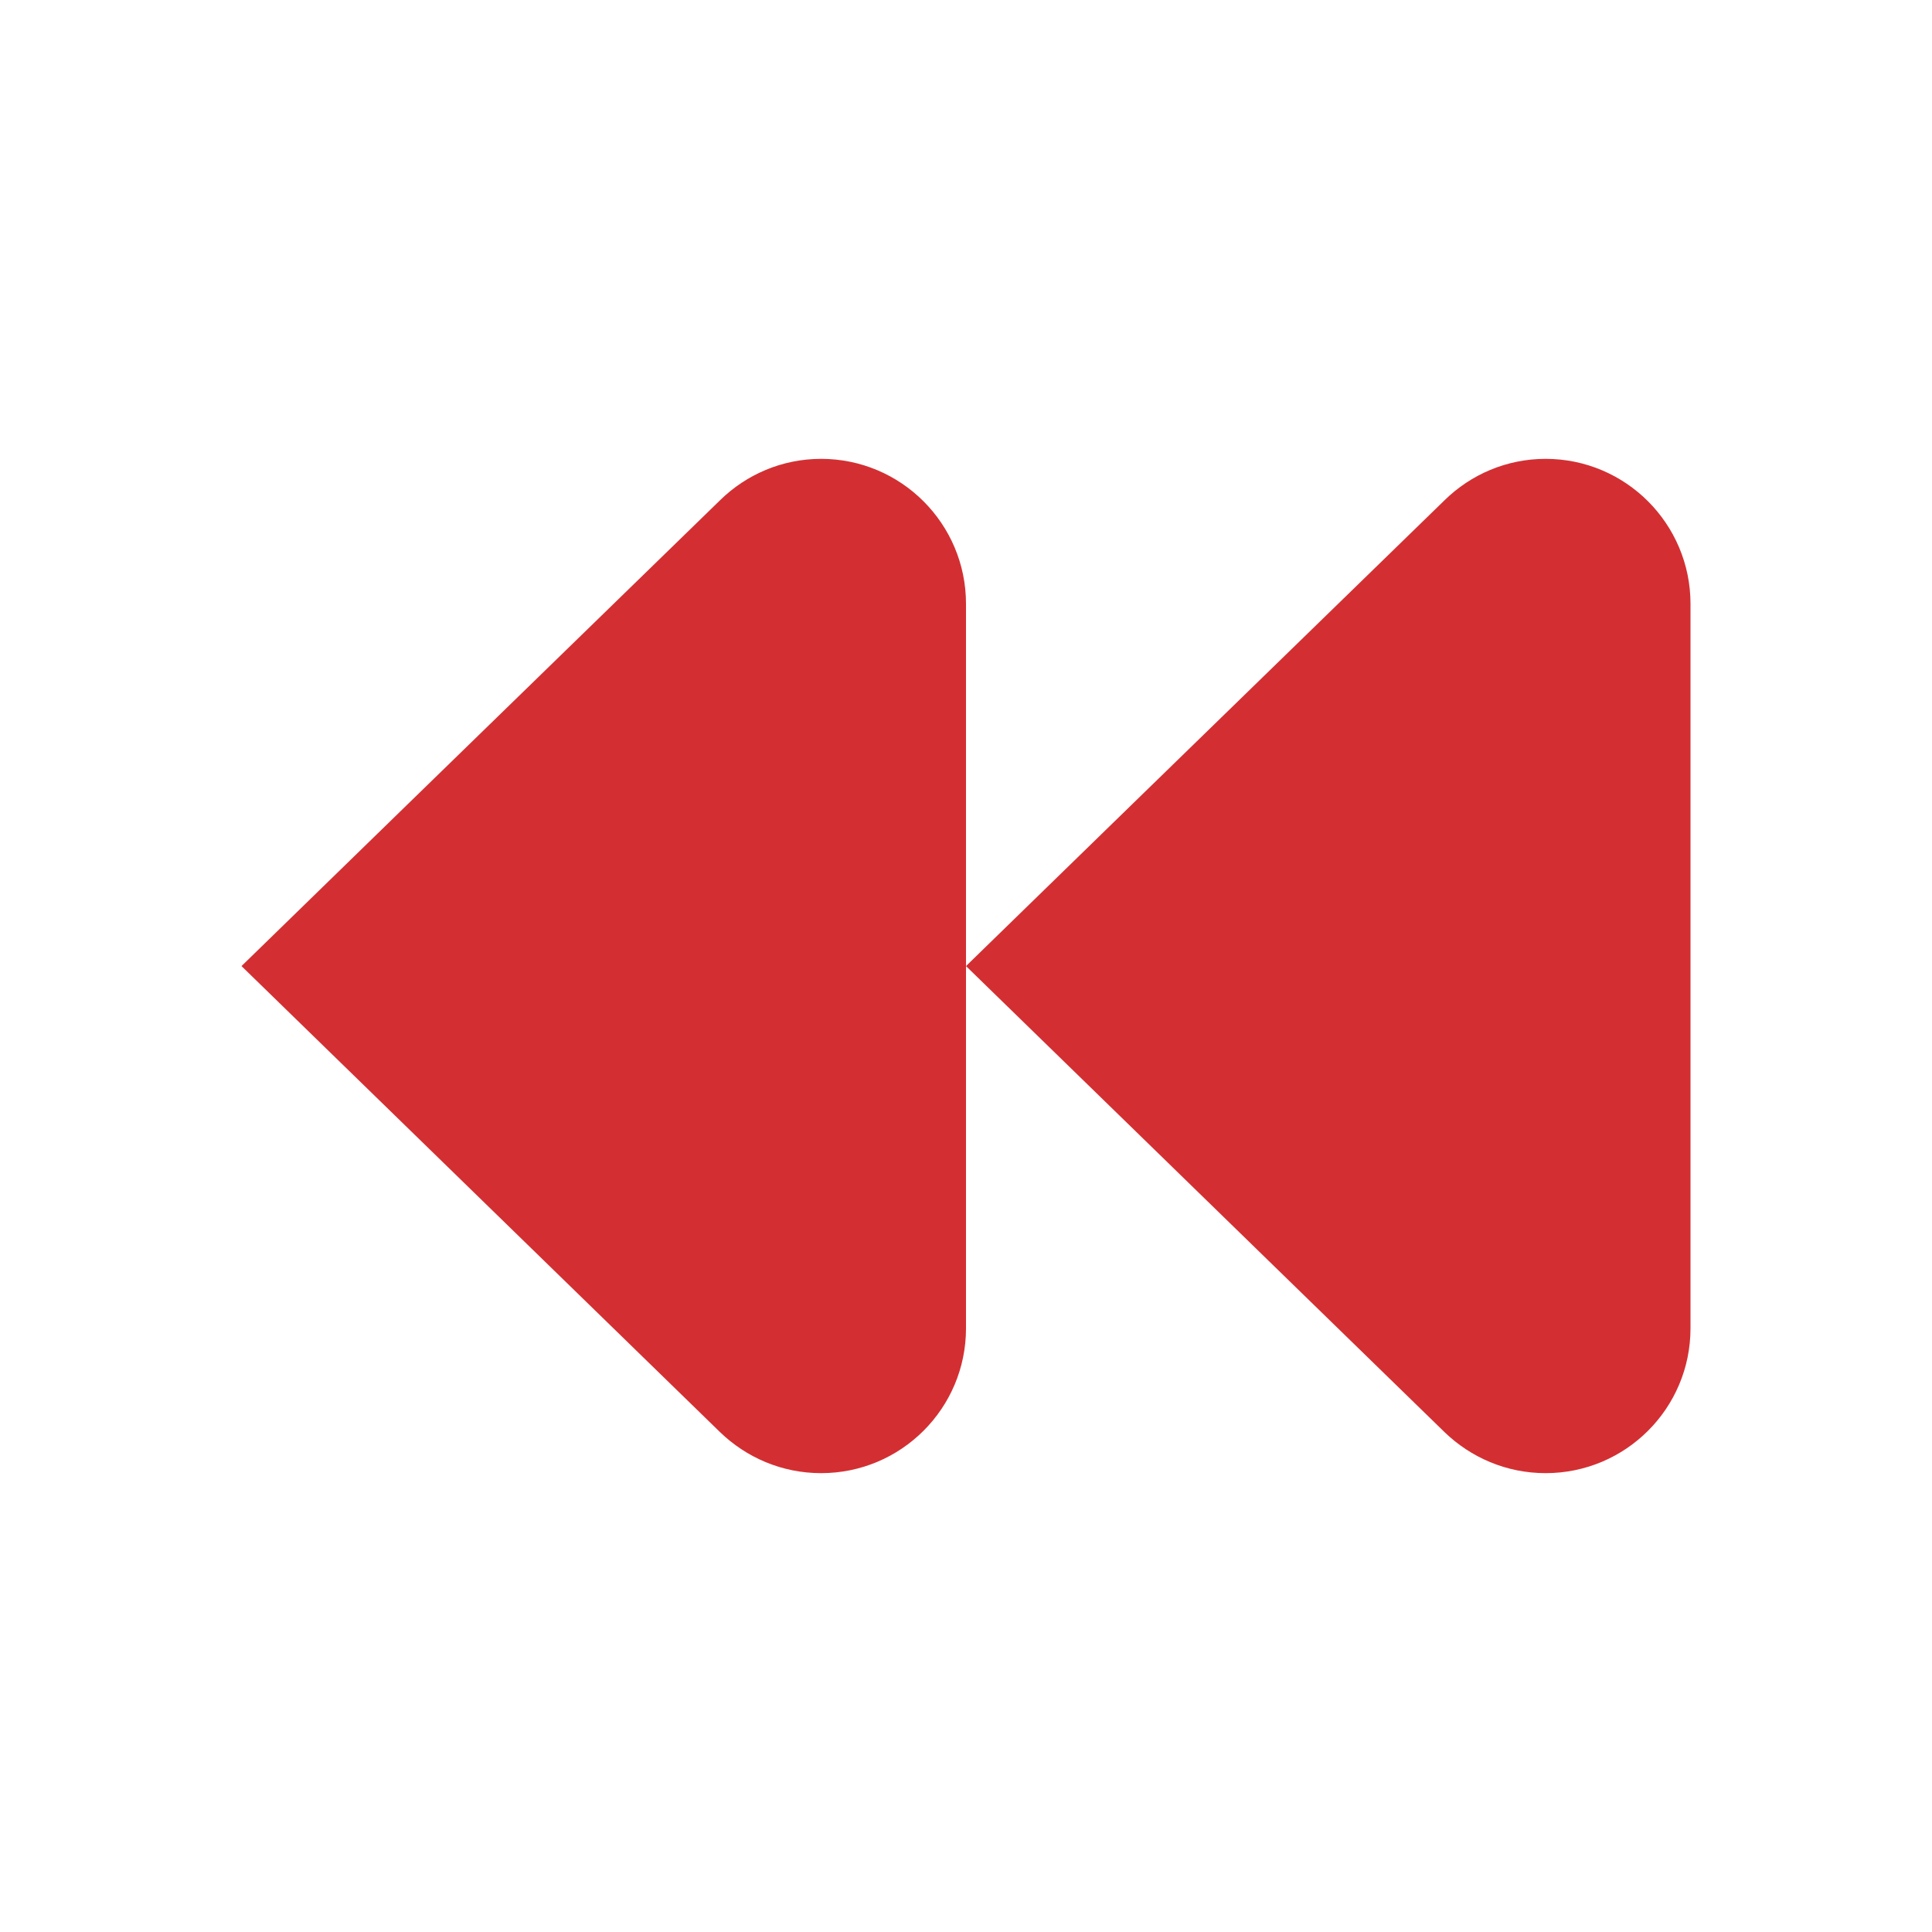 <!-- Generated by IcoMoon.io -->
<svg version="1.1" xmlns="http://www.w3.org/2000/svg" width="24" height="24" viewBox="0 0 24 24">
<title>previous-active</title>
<path fill="#d32f32" d="M10.2 5.7c-0.488 0-0.931 0.197-1.253 0.512-2.381 2.315-5.947 5.789-5.947 5.789s3.566 3.473 5.944 5.789c0.326 0.315 0.768 0.51 1.256 0.51 0.994 0 1.8-0.805 1.8-1.799v-9c0-0.994-0.806-1.801-1.8-1.801z"></path>
<path fill="#d32f32" d="M19.2 5.7c-0.488 0-0.931 0.197-1.253 0.512-2.381 2.315-5.947 5.789-5.947 5.789s3.566 3.473 5.944 5.789c0.326 0.315 0.768 0.51 1.256 0.51 0.994 0 1.8-0.805 1.8-1.799v-9c0-0.994-0.806-1.801-1.8-1.801z"></path>
</svg>
